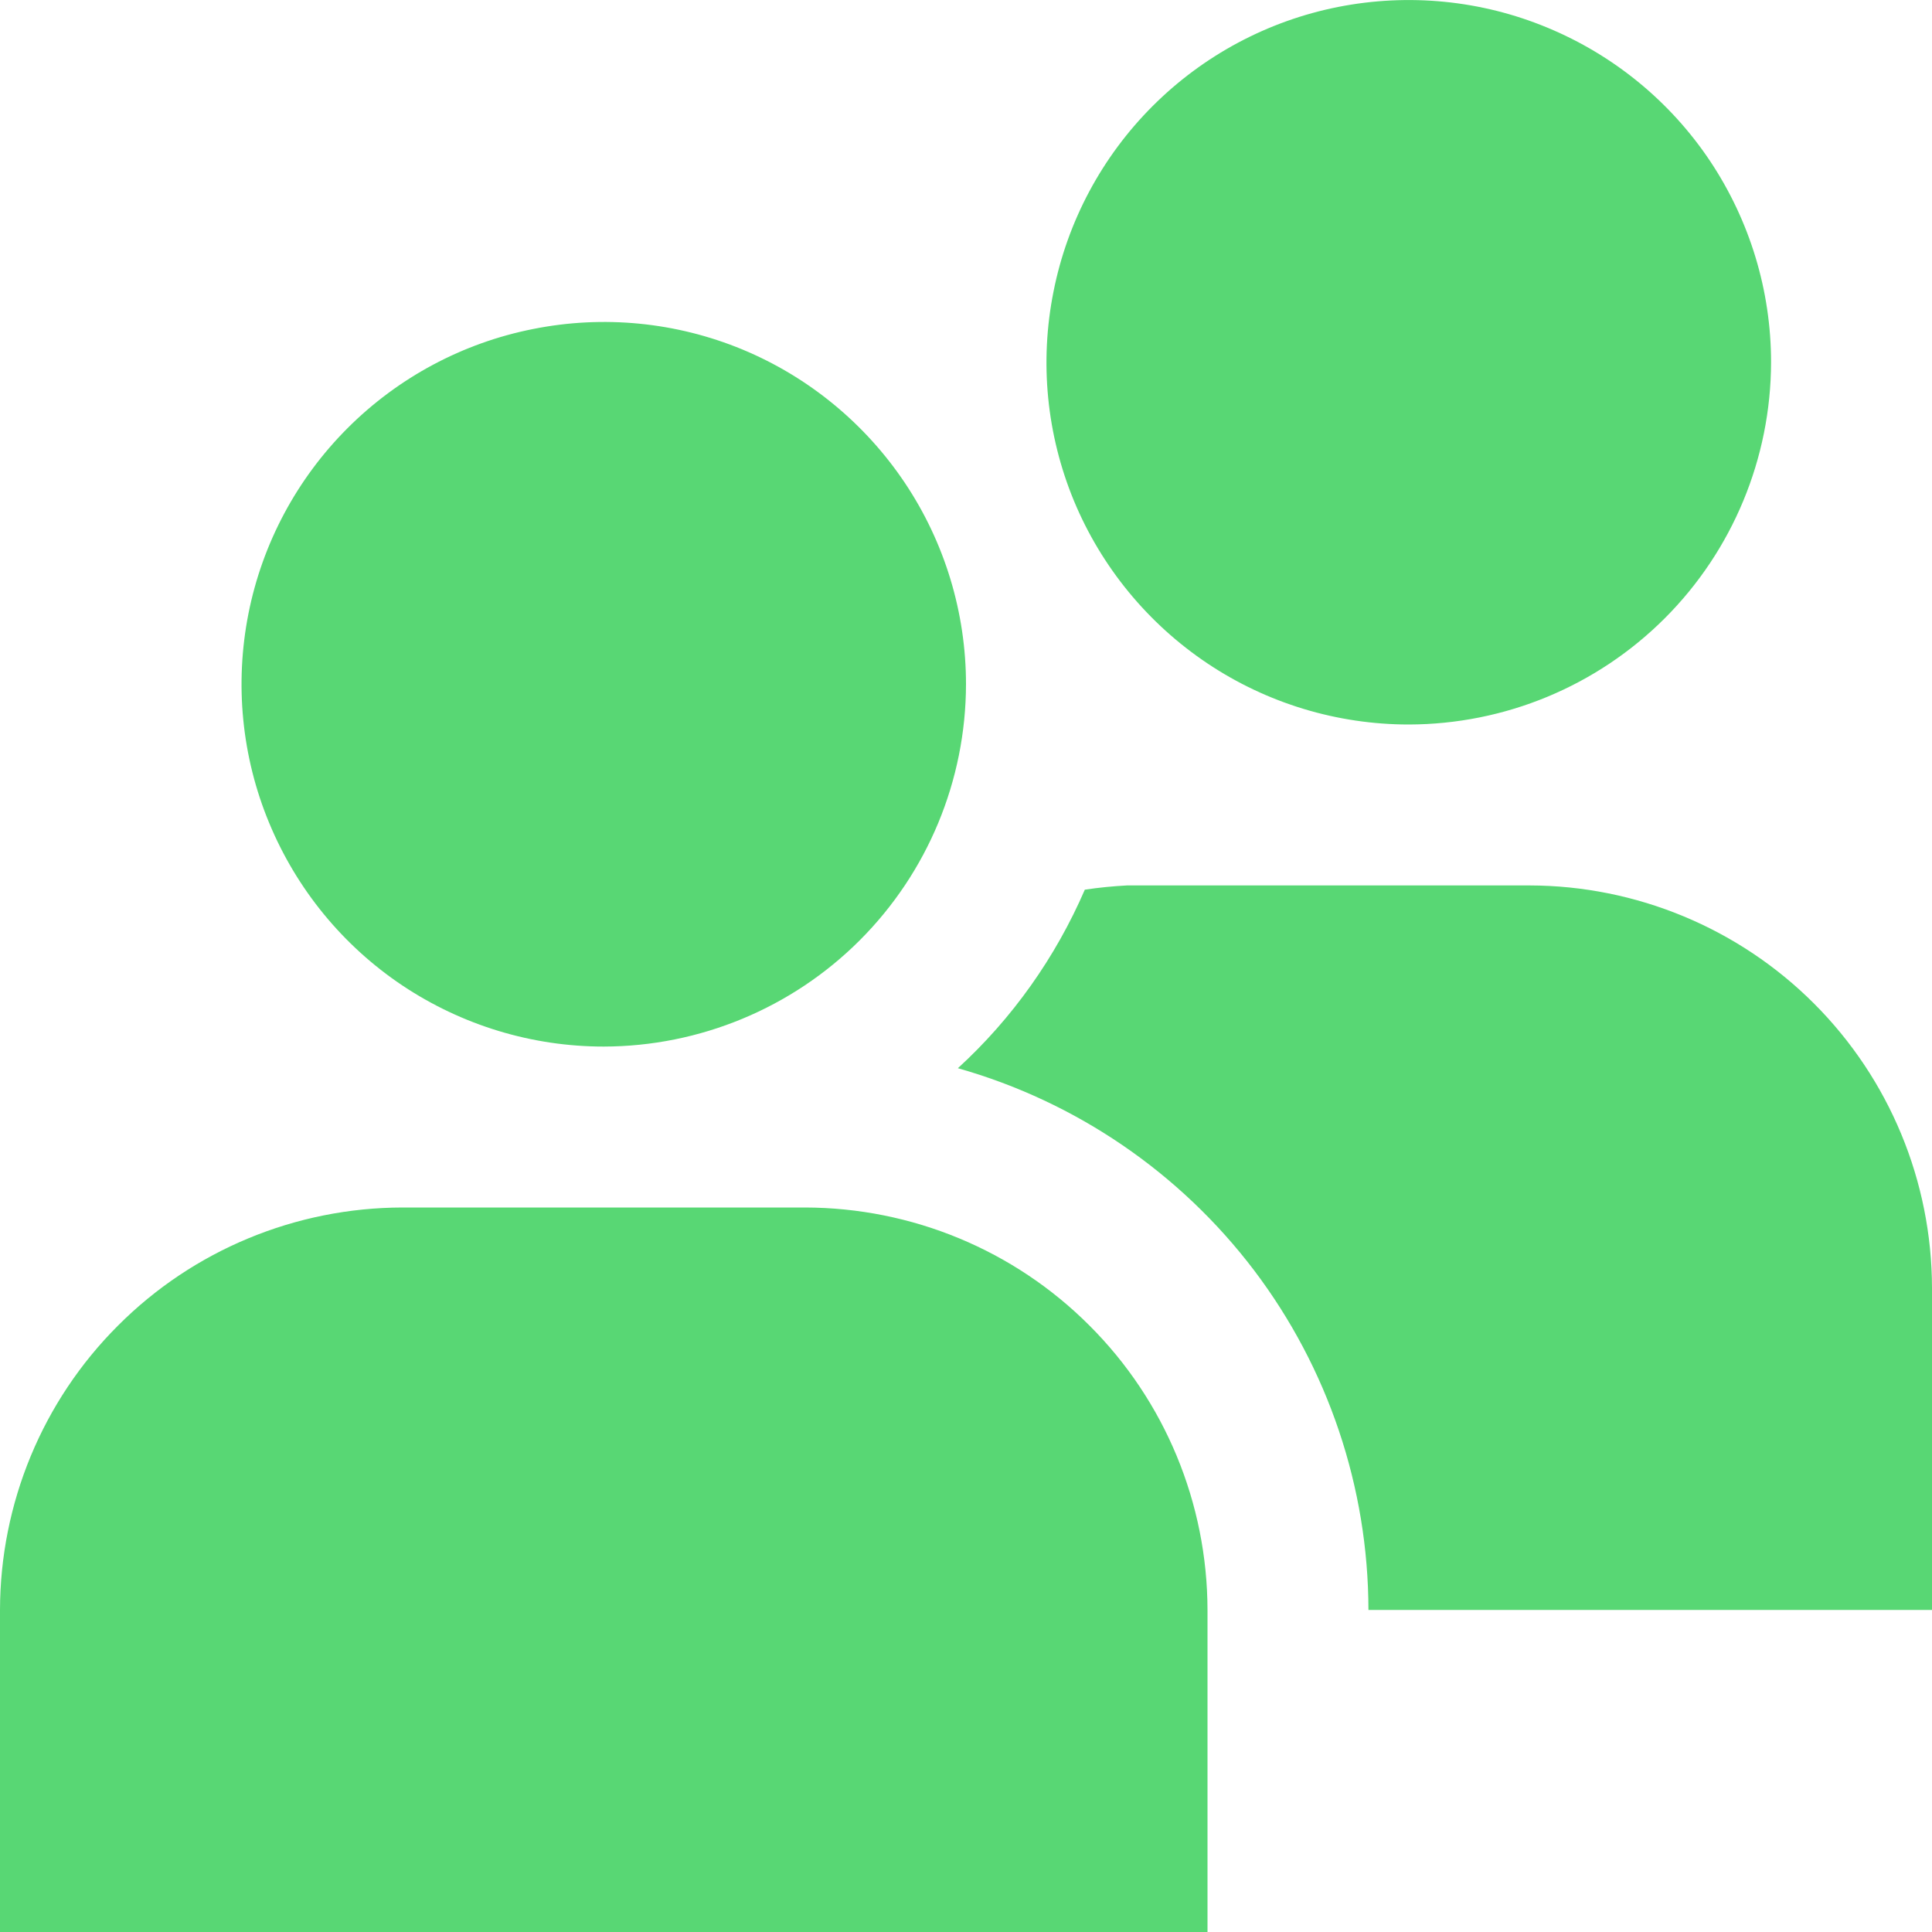 <svg width="10" height="10" viewBox="0 0 10 10" fill="none" xmlns="http://www.w3.org/2000/svg">
<g clip-path="url(#clip0_1049_96)">
<path d="M3.125 5.417C2.754 5.417 2.392 5.307 2.083 5.101C1.775 4.895 1.535 4.602 1.393 4.259C1.251 3.917 1.214 3.54 1.286 3.176C1.358 2.812 1.537 2.478 1.799 2.216C2.061 1.954 2.395 1.775 2.759 1.703C3.123 1.63 3.5 1.667 3.843 1.809C4.185 1.951 4.478 2.192 4.684 2.5C4.89 2.808 5 3.171 5 3.542C4.999 4.039 4.802 4.515 4.45 4.867C4.099 5.218 3.622 5.416 3.125 5.417ZM6.25 8.333C6.249 7.781 6.03 7.251 5.639 6.861C5.249 6.47 4.719 6.251 4.167 6.25H2.083C1.531 6.251 1.001 6.47 0.611 6.861C0.22 7.251 0.001 7.781 0 8.333L0 10H6.25V8.333ZM7.292 3.75C6.921 3.75 6.558 3.64 6.25 3.434C5.942 3.228 5.701 2.935 5.559 2.593C5.417 2.25 5.38 1.873 5.453 1.509C5.525 1.145 5.704 0.811 5.966 0.549C6.228 0.287 6.562 0.108 6.926 0.036C7.29 -0.036 7.667 0.001 8.009 0.143C8.352 0.285 8.645 0.525 8.851 0.833C9.057 1.142 9.167 1.504 9.167 1.875C9.166 2.372 8.968 2.849 8.617 3.2C8.265 3.552 7.789 3.749 7.292 3.75ZM7.917 4.583H5.833C5.76 4.587 5.687 4.594 5.615 4.605C5.463 4.956 5.24 5.271 4.958 5.529C5.569 5.702 6.107 6.069 6.491 6.575C6.874 7.081 7.082 7.698 7.083 8.333H10V6.667C9.999 6.114 9.78 5.585 9.389 5.194C8.999 4.804 8.469 4.584 7.917 4.583Z" fill="#58D774"/>
</g>
<defs>
<clipPath id="clip0_1049_96">
<rect width="10" height="10" fill="white"/>
</clipPath>
</defs>
</svg>
